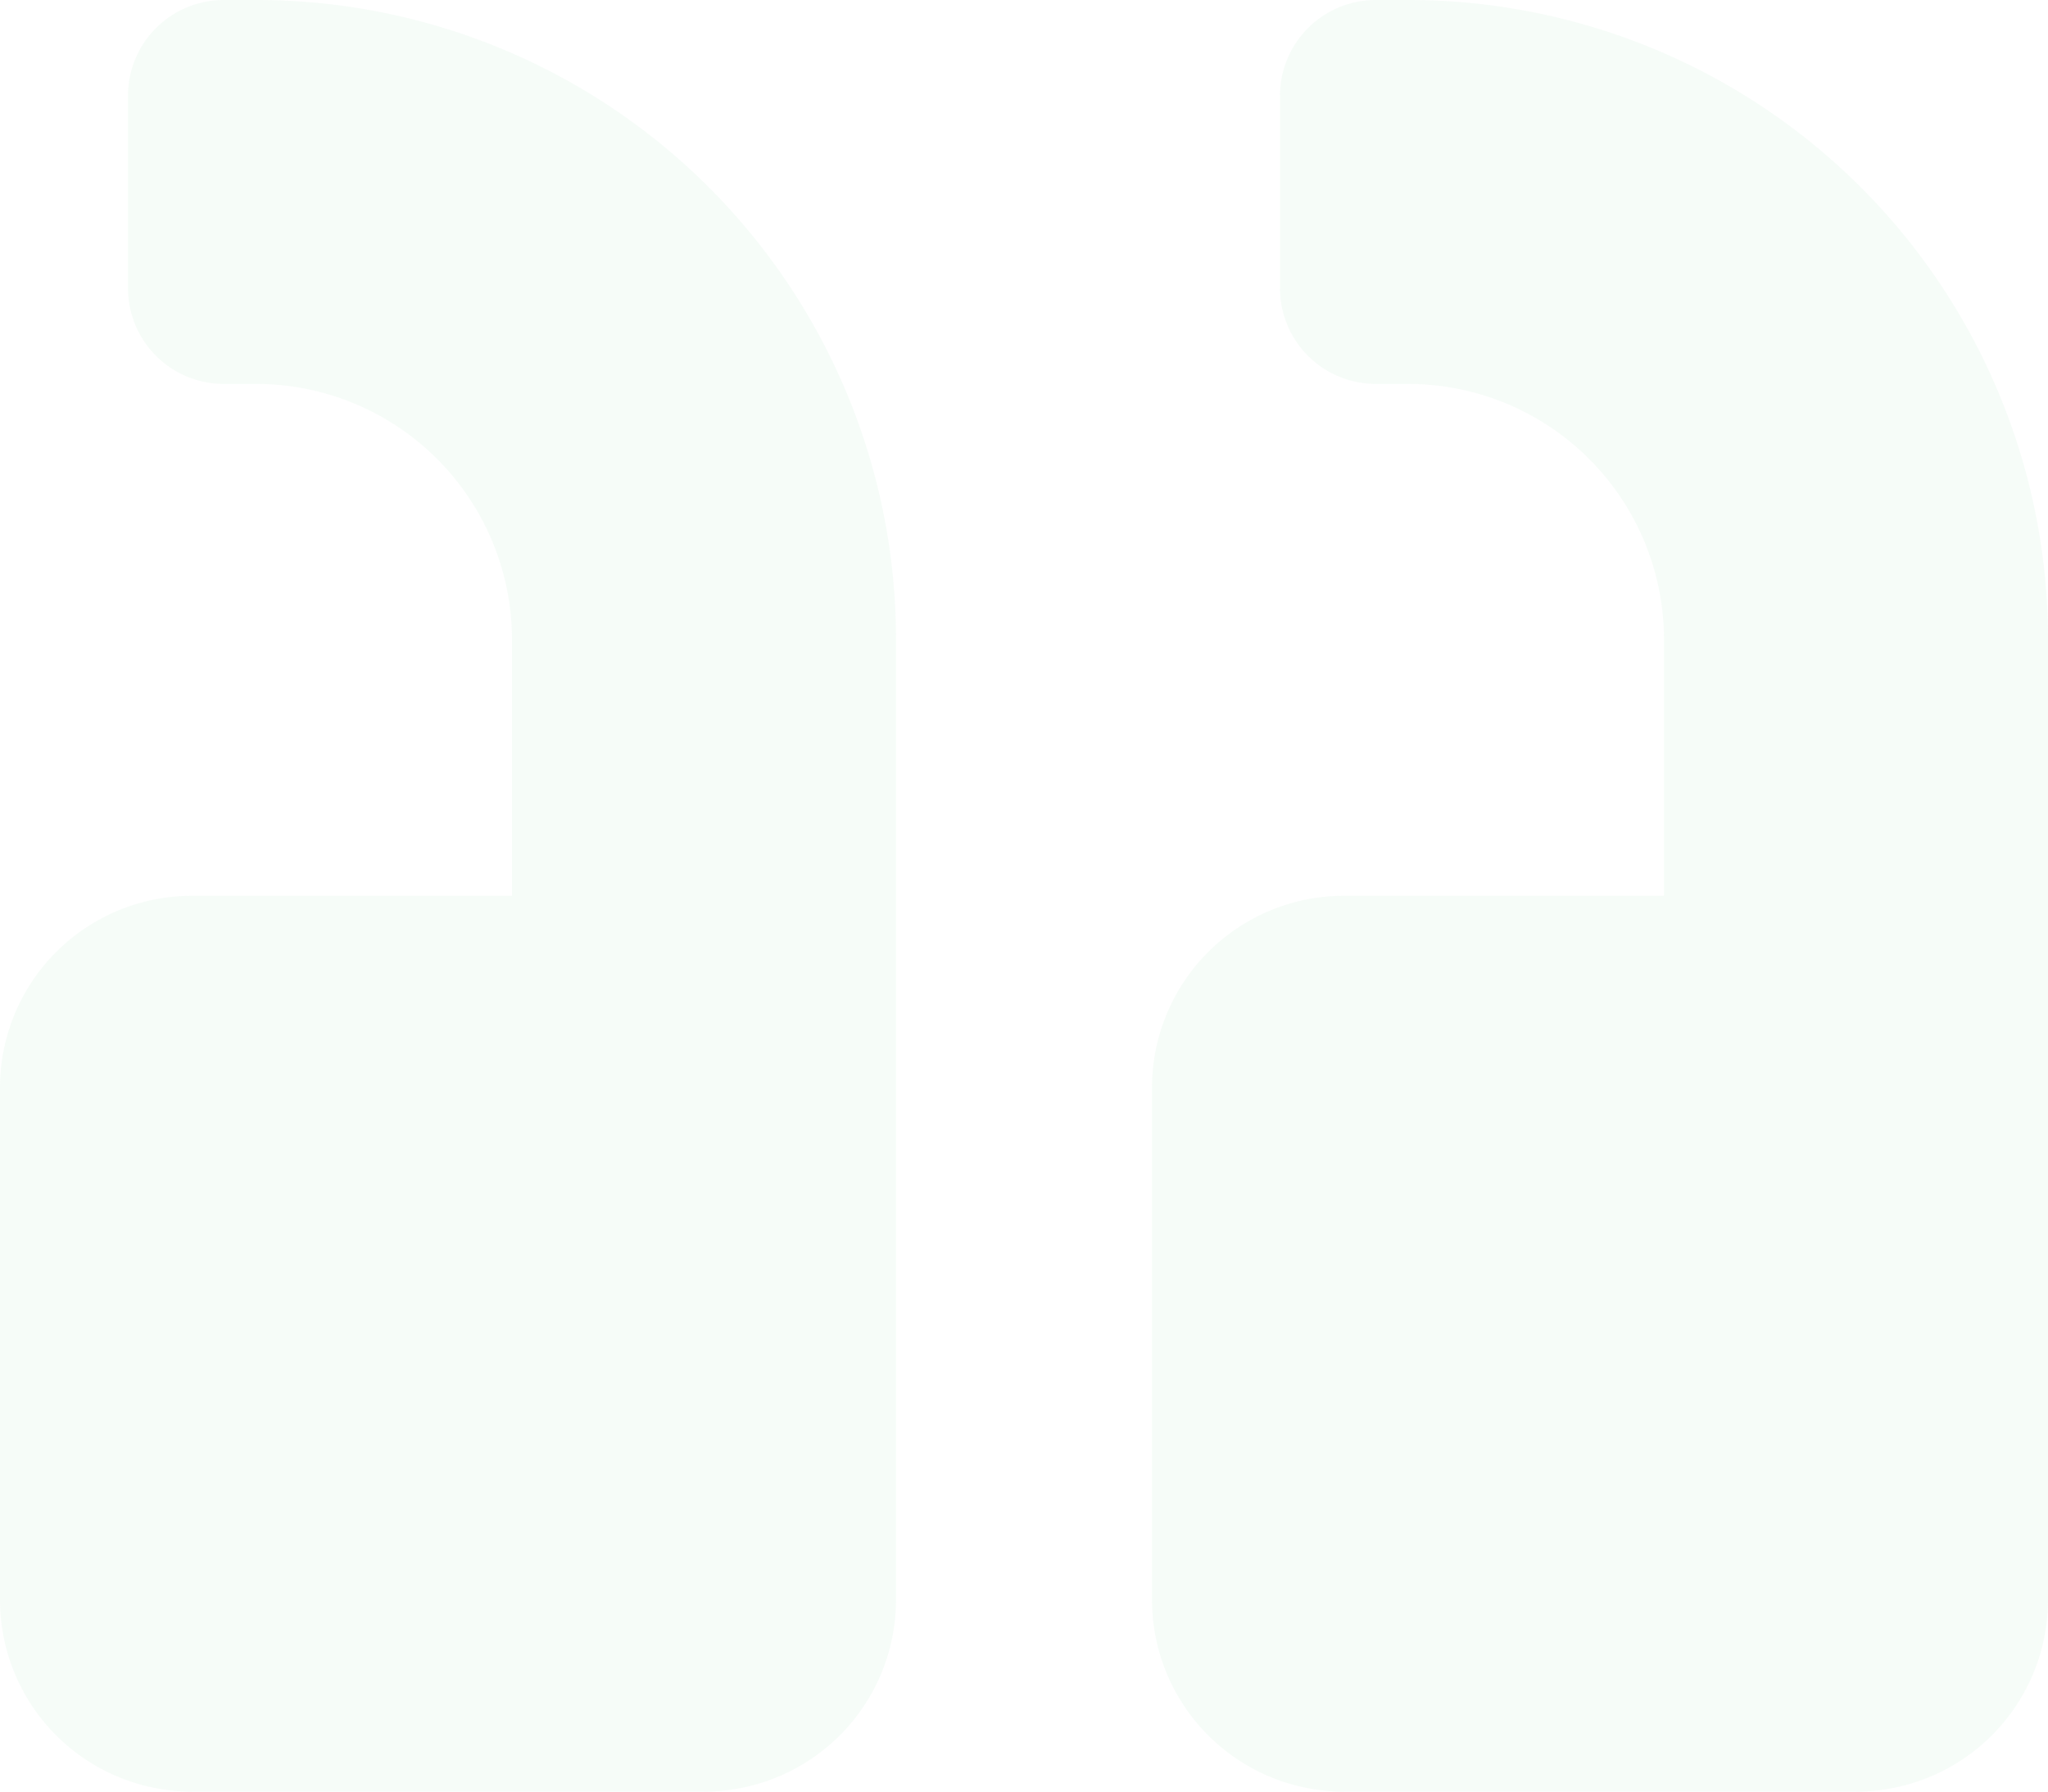 <svg xmlns="http://www.w3.org/2000/svg" width="130" height="113.75" viewBox="0 0 130 113.75">
  <g id="Icon" transform="translate(-1375.001 -3942.125)">
    <path id="Icon_awesome-quote-left" data-name="Icon awesome-quote-left" d="M12.188,56.875H32.5V40.625a16.248,16.248,0,0,0-16.25-16.25H14.219a6.078,6.078,0,0,1-6.094-6.094V6.094A6.078,6.078,0,0,1,14.219,0H16.25A40.583,40.583,0,0,1,56.875,40.625v60.937A12.18,12.18,0,0,1,44.688,113.75h-32.5A12.18,12.18,0,0,1,0,101.562v-32.5A12.18,12.18,0,0,1,12.188,56.875Zm73.125,0h20.313V40.625a16.248,16.248,0,0,0-16.25-16.25H87.344a6.078,6.078,0,0,1-6.094-6.094V6.094A6.078,6.078,0,0,1,87.344,0h2.031A40.583,40.583,0,0,1,130,40.625v60.937a12.18,12.18,0,0,1-12.187,12.188h-32.5a12.18,12.18,0,0,1-12.187-12.188v-32.5A12.18,12.18,0,0,1,85.313,56.875Z" transform="translate(1375.001 3942.125)" fill="#48b774" opacity="0.05"/>
  </g>
</svg>
